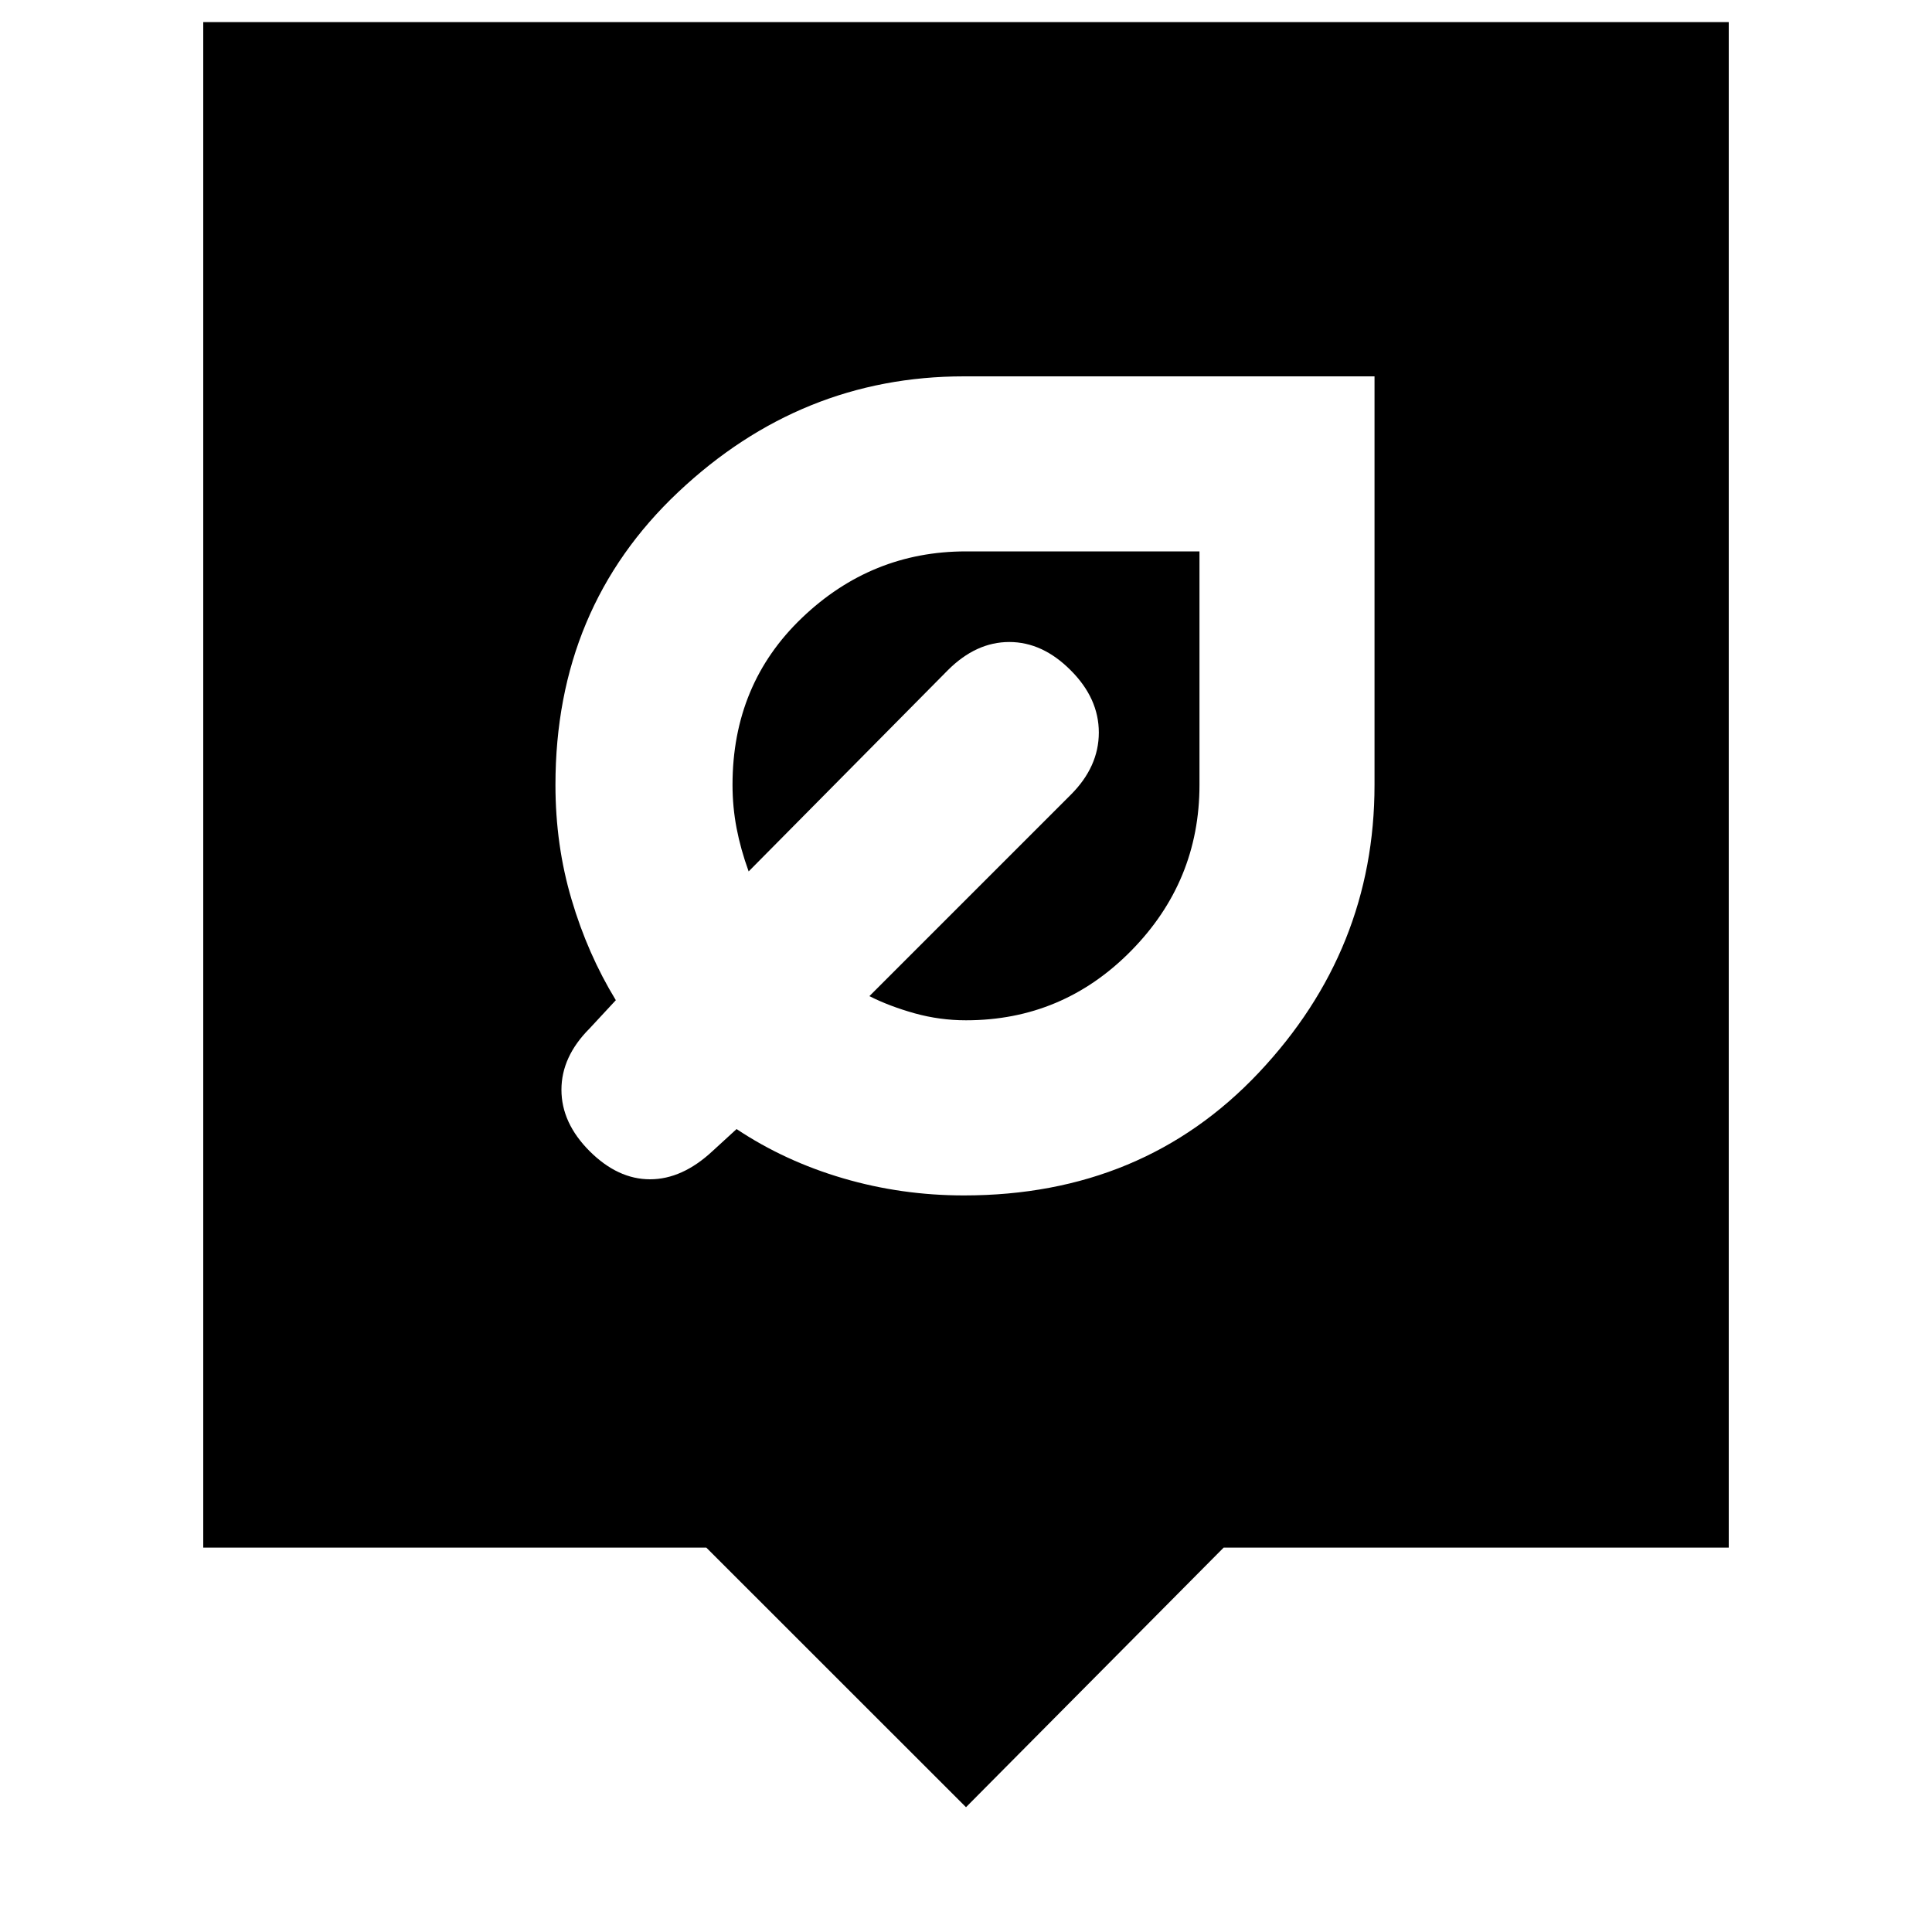 <svg xmlns="http://www.w3.org/2000/svg" height="20" width="20"><path d="M9.979 12.375q1.854 0 3.052-1.271t1.198-2.979V3.896h-4.25q-1.687 0-2.958 1.198Q5.75 6.292 5.75 8.125q0 .625.167 1.187.166.563.458 1.042l-.271.292q-.292.292-.292.635 0 .344.292.636.292.291.625.291t.646-.291l.25-.229q.5.333 1.104.51.604.177 1.25.177ZM10 10.562q-.271 0-.531-.072-.261-.073-.469-.178l2.083-2.083q.292-.291.292-.646 0-.354-.292-.645-.291-.292-.635-.292-.344 0-.636.292L7.75 9.021q-.083-.229-.125-.448-.042-.219-.042-.448 0-1.042.719-1.729.719-.688 1.698-.688h2.417v2.417q0 1-.709 1.719-.708.718-1.708.718Zm0 8.146-2.688-2.687H2.104V.229h15.792v15.792h-5.229Z"/></svg>